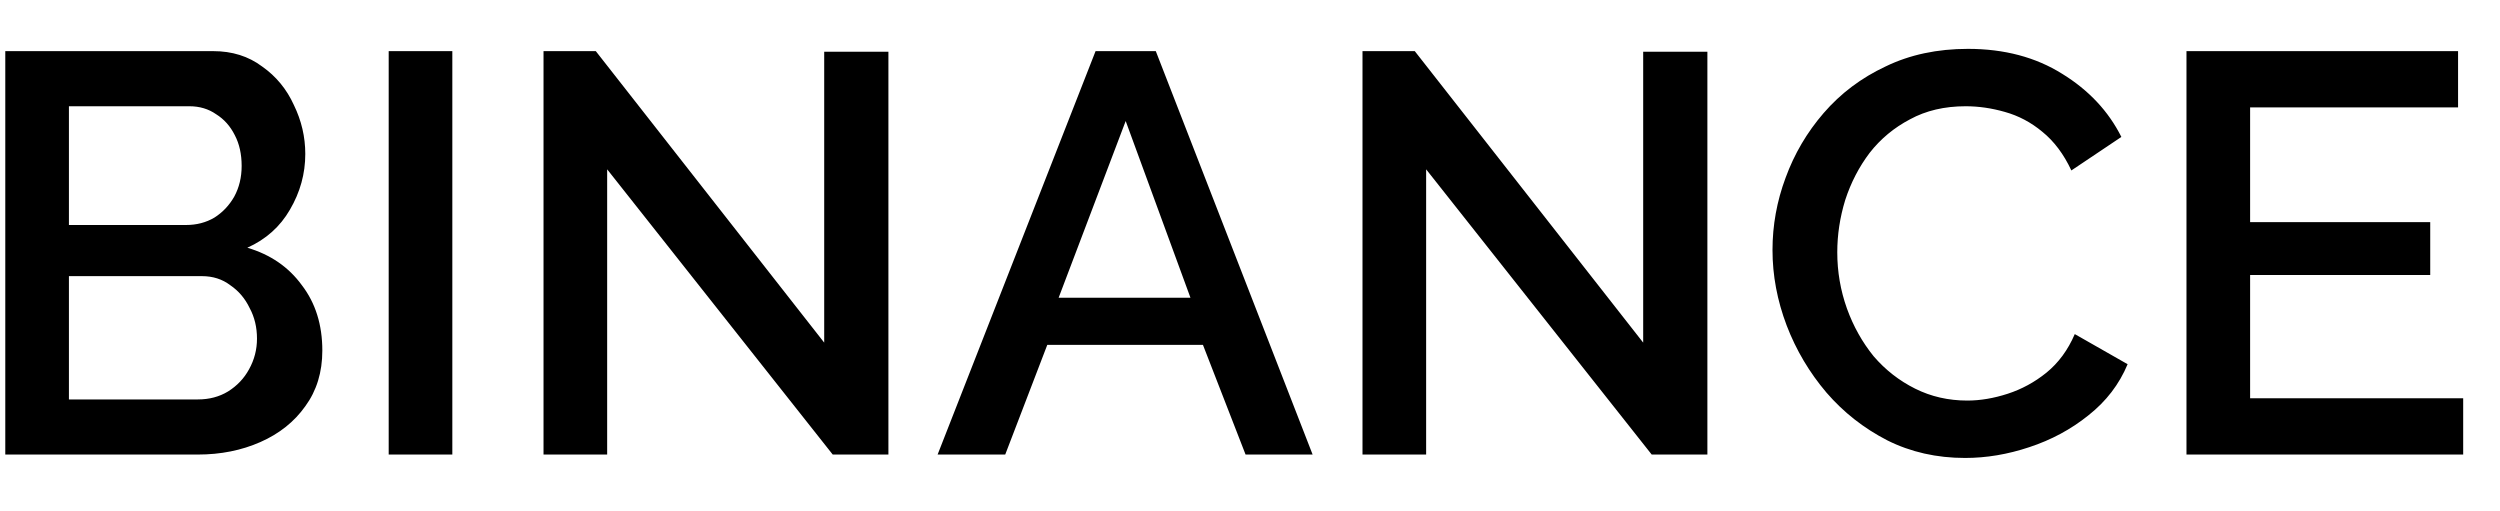 <svg width="44" height="9" viewBox="0 0 44 9" fill="none" xmlns="http://www.w3.org/2000/svg">
<path d="M5.673 6.17C5.673 6.55 5.573 6.877 5.373 7.15C5.18 7.423 4.916 7.633 4.583 7.78C4.25 7.927 3.883 8 3.483 8H0.093V0.9H3.753C4.086 0.9 4.373 0.99 4.613 1.17C4.86 1.343 5.046 1.57 5.173 1.85C5.306 2.123 5.373 2.41 5.373 2.71C5.373 3.057 5.283 3.383 5.103 3.69C4.93 3.99 4.68 4.213 4.353 4.36C4.76 4.48 5.08 4.7 5.313 5.02C5.553 5.333 5.673 5.717 5.673 6.17ZM4.523 5.96C4.523 5.76 4.48 5.58 4.393 5.42C4.313 5.253 4.2 5.12 4.053 5.02C3.913 4.913 3.746 4.86 3.553 4.86H1.213V7.03H3.483C3.683 7.03 3.86 6.983 4.013 6.89C4.173 6.79 4.296 6.66 4.383 6.5C4.476 6.333 4.523 6.153 4.523 5.96ZM1.213 1.87V3.96H3.273C3.46 3.96 3.626 3.917 3.773 3.83C3.92 3.737 4.036 3.613 4.123 3.46C4.21 3.3 4.253 3.12 4.253 2.92C4.253 2.713 4.213 2.533 4.133 2.38C4.053 2.22 3.943 2.097 3.803 2.01C3.67 1.917 3.513 1.87 3.333 1.87H1.213ZM6.841 8V0.9H7.961V8H6.841ZM10.686 2.98V8H9.566V0.9H10.486L14.506 6.03V0.91H15.636V8H14.656L10.686 2.98ZM19.282 0.9H20.342L23.102 8H21.922L21.172 6.07H18.432L17.692 8H16.502L19.282 0.9ZM20.952 5.24L19.812 2.13L18.632 5.24H20.952ZM25.1 2.98V8H23.98V0.9H24.9L28.92 6.03V0.91H30.05V8H29.07L25.1 2.98ZM31.196 4.4C31.196 3.967 31.272 3.543 31.426 3.13C31.579 2.71 31.802 2.33 32.096 1.99C32.396 1.643 32.759 1.37 33.186 1.17C33.612 0.963 34.096 0.86 34.636 0.86C35.276 0.86 35.829 1.007 36.296 1.3C36.762 1.587 37.109 1.957 37.336 2.41L36.456 3C36.322 2.713 36.152 2.487 35.946 2.32C35.746 2.153 35.526 2.037 35.286 1.97C35.052 1.903 34.822 1.87 34.596 1.87C34.222 1.87 33.896 1.947 33.616 2.1C33.336 2.247 33.099 2.443 32.906 2.69C32.719 2.937 32.576 3.213 32.476 3.52C32.382 3.827 32.336 4.133 32.336 4.44C32.336 4.78 32.392 5.11 32.506 5.43C32.619 5.743 32.776 6.023 32.976 6.27C33.182 6.51 33.426 6.7 33.706 6.84C33.986 6.98 34.292 7.05 34.626 7.05C34.852 7.05 35.089 7.01 35.336 6.93C35.582 6.85 35.809 6.727 36.016 6.56C36.229 6.387 36.396 6.16 36.516 5.88L37.446 6.41C37.299 6.763 37.069 7.063 36.756 7.31C36.449 7.557 36.102 7.743 35.716 7.87C35.336 7.997 34.959 8.06 34.586 8.06C34.086 8.06 33.629 7.957 33.216 7.75C32.802 7.537 32.446 7.257 32.146 6.91C31.846 6.557 31.612 6.163 31.446 5.73C31.279 5.29 31.196 4.847 31.196 4.4ZM43.352 7.01V8H38.482V0.9H43.262V1.89H39.602V3.91H42.772V4.84H39.602V7.01H43.352Z" fill="black"/>
</svg>
